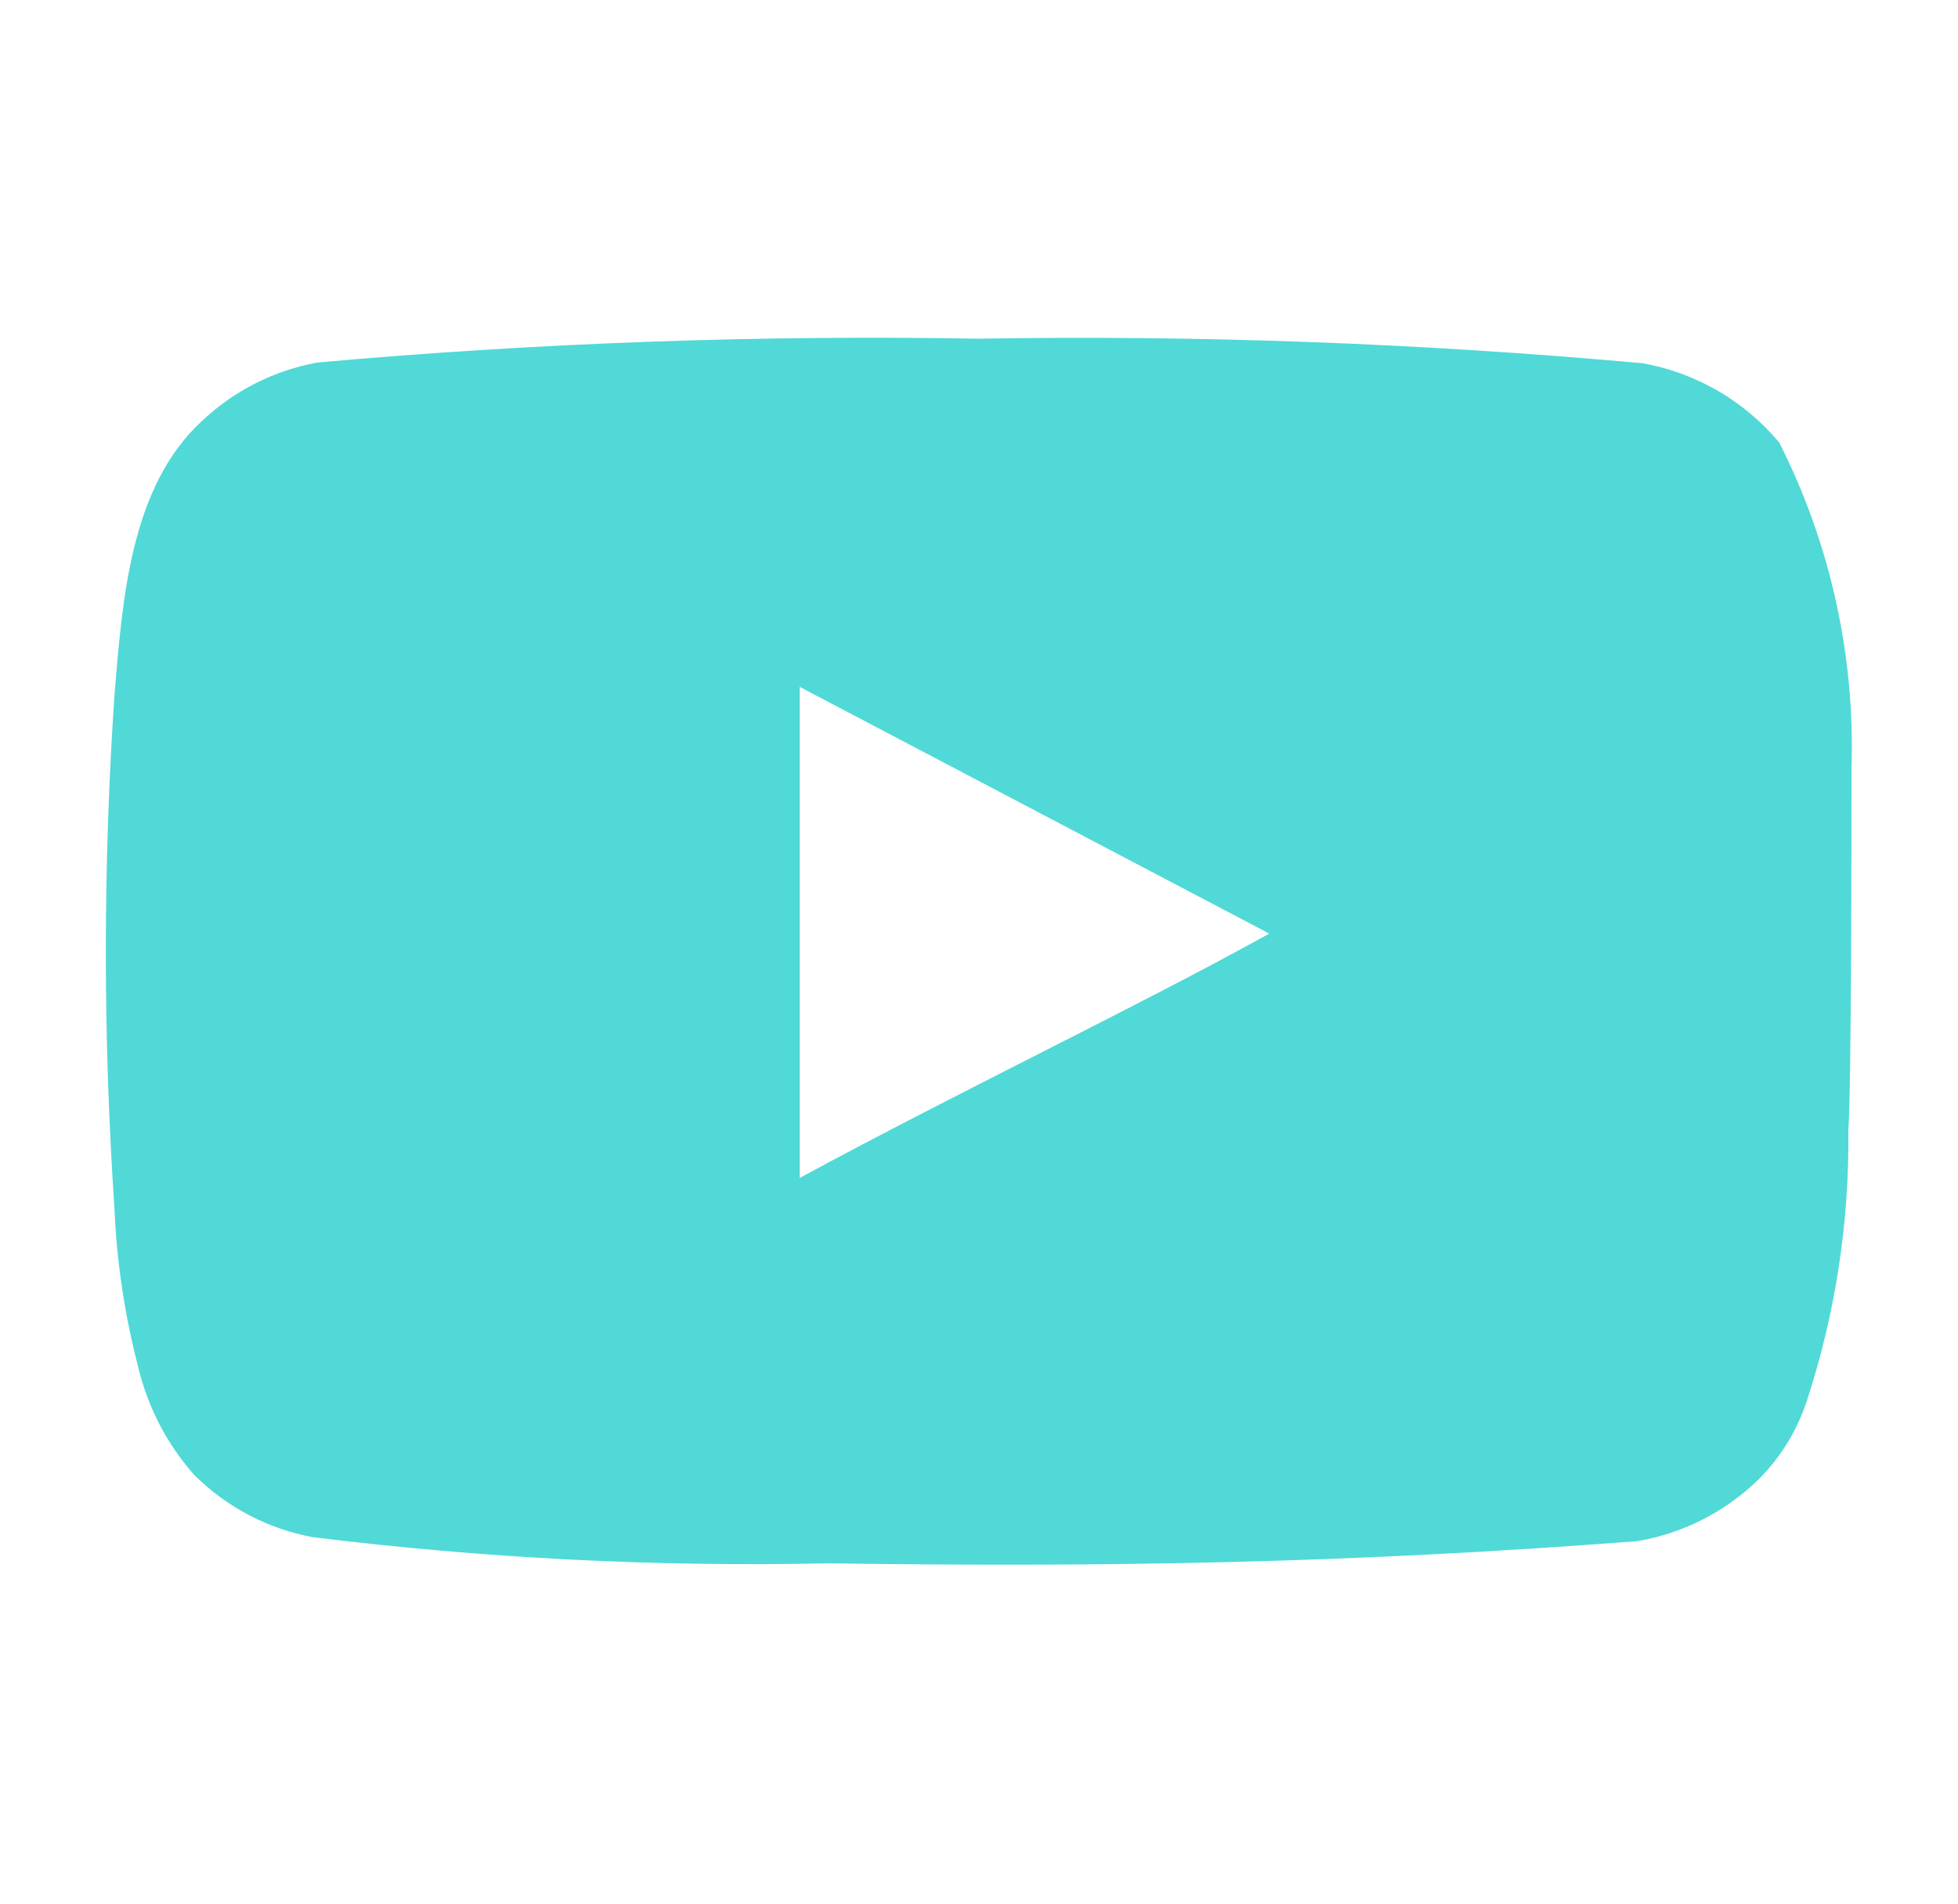
<svg width="36" height="35" viewBox="0 0 36 35" xmlns="http://www.w3.org/2000/svg" fill="none"><path d="M34.041 14.16c.072-2.087-.384-4.159-1.327-6.023-.64-.765-1.527-1.281-2.508-1.458-4.058-.368-8.132-.519-12.206-.452-4.059-.07-8.119.076-12.162.438-.799.145-1.539.52-2.129 1.079-1.313 1.21-1.458 3.281-1.604 5.031-.212 3.146-.212 6.303 0 9.45.042.985.189 1.963.438 2.917.176.737.532 1.418 1.035 1.983.594.588 1.351.985 2.173 1.137 3.144.388 6.312.549 9.479.481 5.104.073 9.581 0 14.875-.408.842-.143 1.62-.54 2.231-1.137.408-.409.713-.908.89-1.458.522-1.6.778-3.275.758-4.958.058-.817.058-5.746.058-6.621zm-19.337 7.496v-9.027l8.633 4.536c-2.421 1.342-5.614 2.858-8.633 4.492z" fill="#50D9D7"/></svg>
